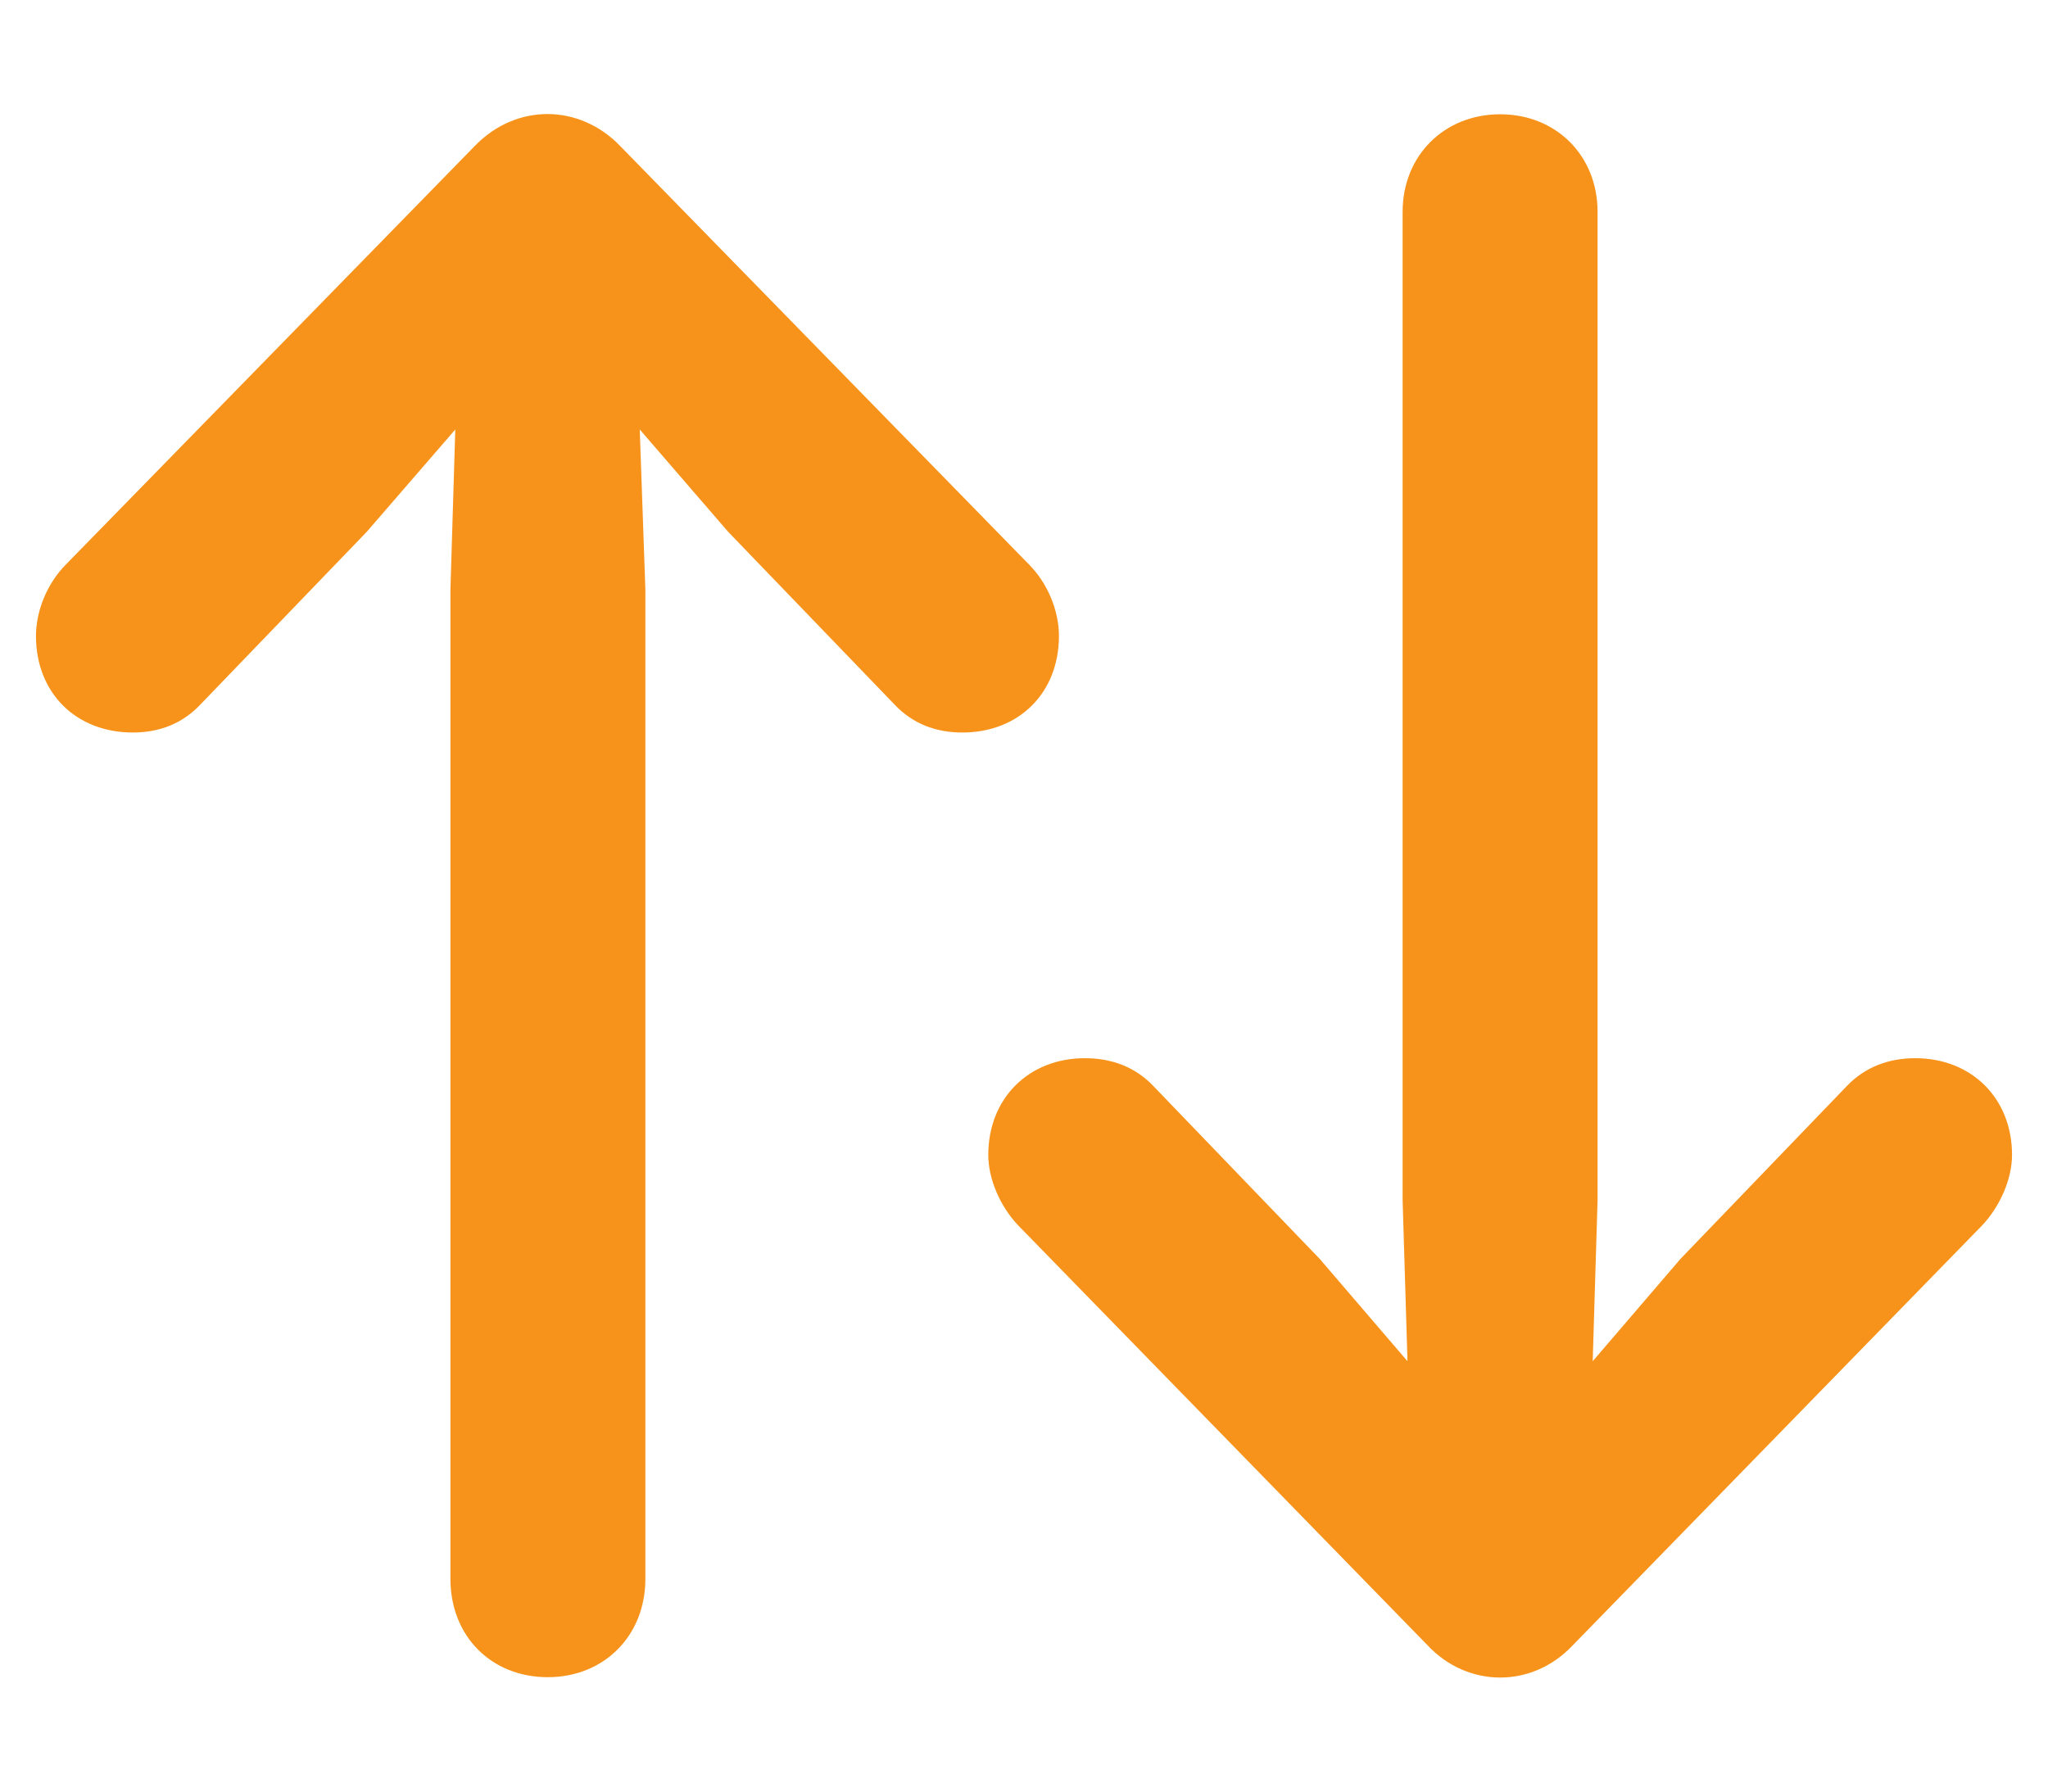 <svg width="16" height="14" viewBox="0 0 16 14" fill="none" xmlns="http://www.w3.org/2000/svg">
    <path d="M3.709 1.141L0.516 4.41C0.37 4.556 0.281 4.772 0.281 4.969C0.281 5.413 0.592 5.724 1.037 5.724C1.246 5.724 1.424 5.654 1.563 5.508L2.865 4.156L3.557 3.356L3.519 4.607V12.338C3.519 12.783 3.836 13.106 4.28 13.106C4.718 13.106 5.042 12.783 5.042 12.338V4.607L4.998 3.356L5.689 4.156L6.991 5.508C7.13 5.654 7.308 5.724 7.518 5.724C7.962 5.724 8.273 5.413 8.273 4.969C8.273 4.772 8.184 4.556 8.038 4.41L4.845 1.141C4.528 0.811 4.033 0.805 3.709 1.141ZM12.285 12.859L15.484 9.577C15.623 9.431 15.719 9.215 15.719 9.025C15.719 8.581 15.401 8.269 14.963 8.269C14.754 8.269 14.57 8.339 14.43 8.485L13.129 9.837L12.443 10.637L12.481 9.38V1.655C12.481 1.217 12.158 0.893 11.72 0.893C11.282 0.893 10.958 1.217 10.958 1.655V9.38L10.996 10.637L10.31 9.837L9.009 8.485C8.87 8.339 8.686 8.269 8.476 8.269C8.038 8.269 7.721 8.581 7.721 9.025C7.721 9.215 7.816 9.431 7.956 9.577L11.155 12.859C11.466 13.189 11.967 13.195 12.285 12.859Z" fill="#F7931A"/>
</svg>
